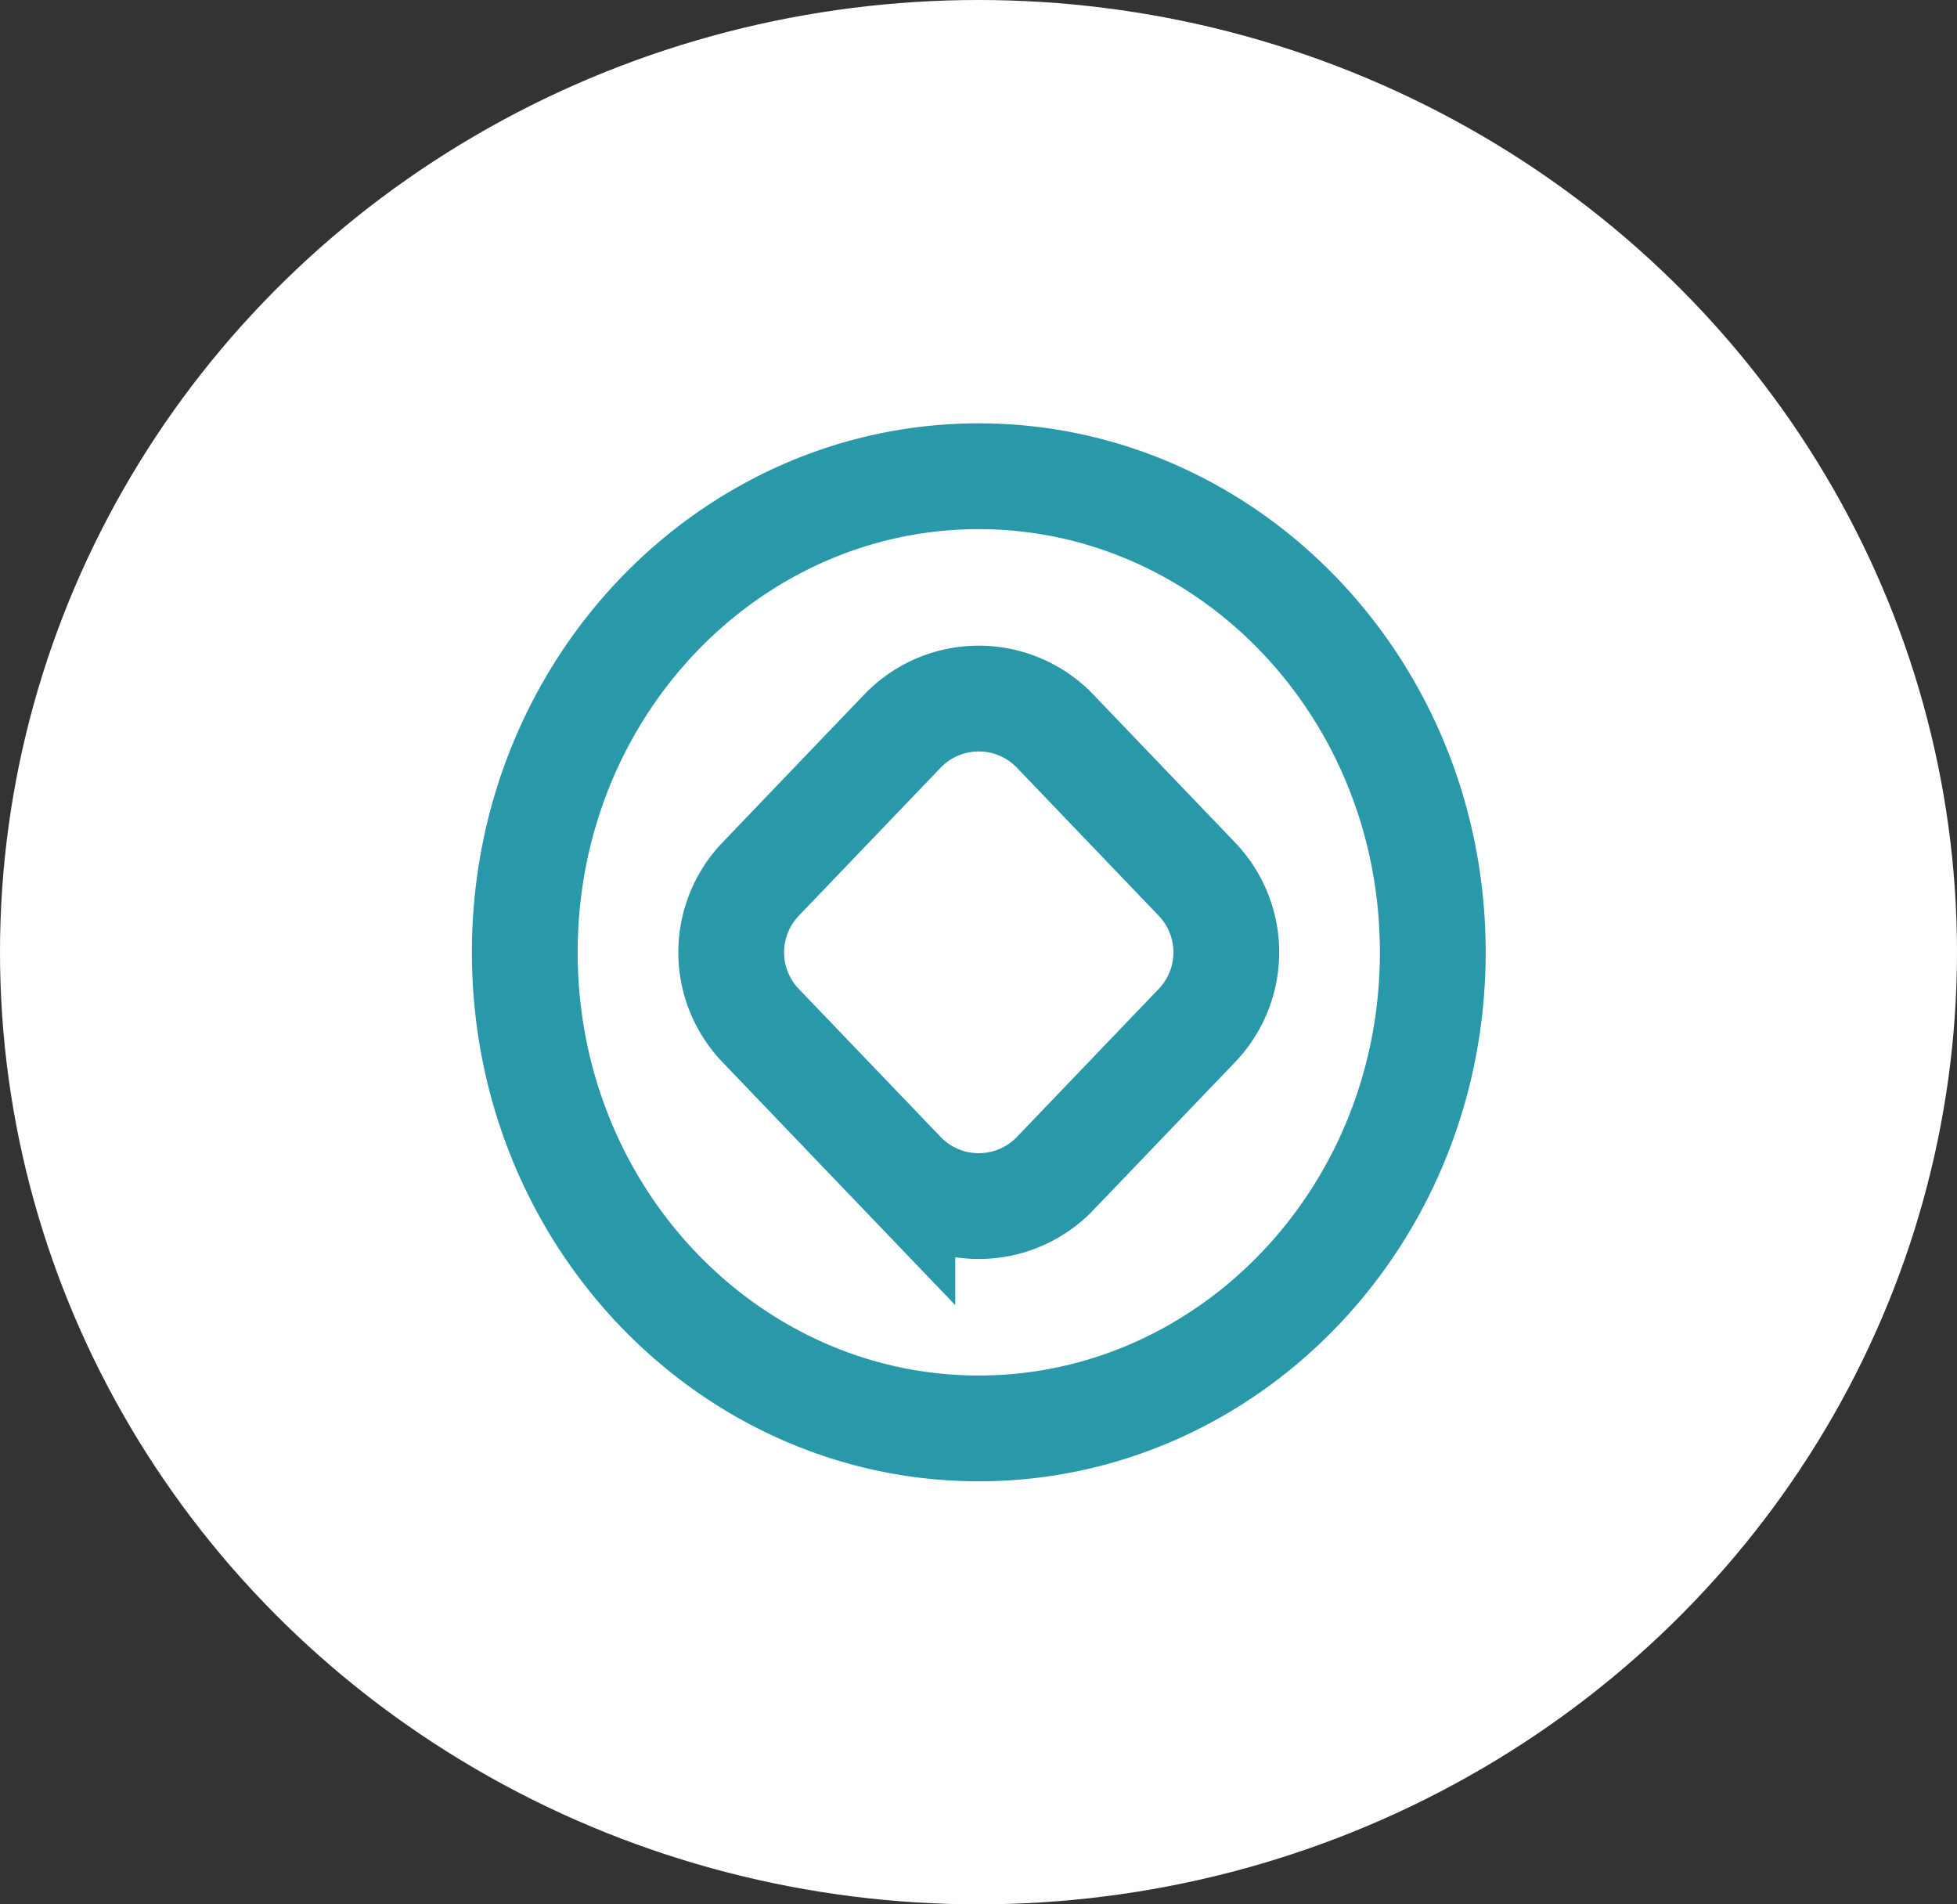 <svg width="37" height="36" fill="none" xmlns="http://www.w3.org/2000/svg"><rect width="100%" height="100%" fill="#333333" stroke="none"/><ellipse cx="18.5" cy="18" rx="18.5" ry="18" fill="#fff"/><path d="M18.505 27.003c-4.7 0-8.583-3.989-8.583-9s3.882-9 8.583-9c4.701 0 8.584 3.989 8.584 9s-3.883 9-8.584 9Zm-1.444-13.181-2.68 2.797a2 2 0 0 0 0 2.768l2.68 2.797a2 2 0 0 0 2.888 0l2.68-2.797a2 2 0 0 0 0-2.768l-2.68-2.797a2 2 0 0 0-2.888 0Z" stroke="#2999A9" stroke-width="2"/></svg>
